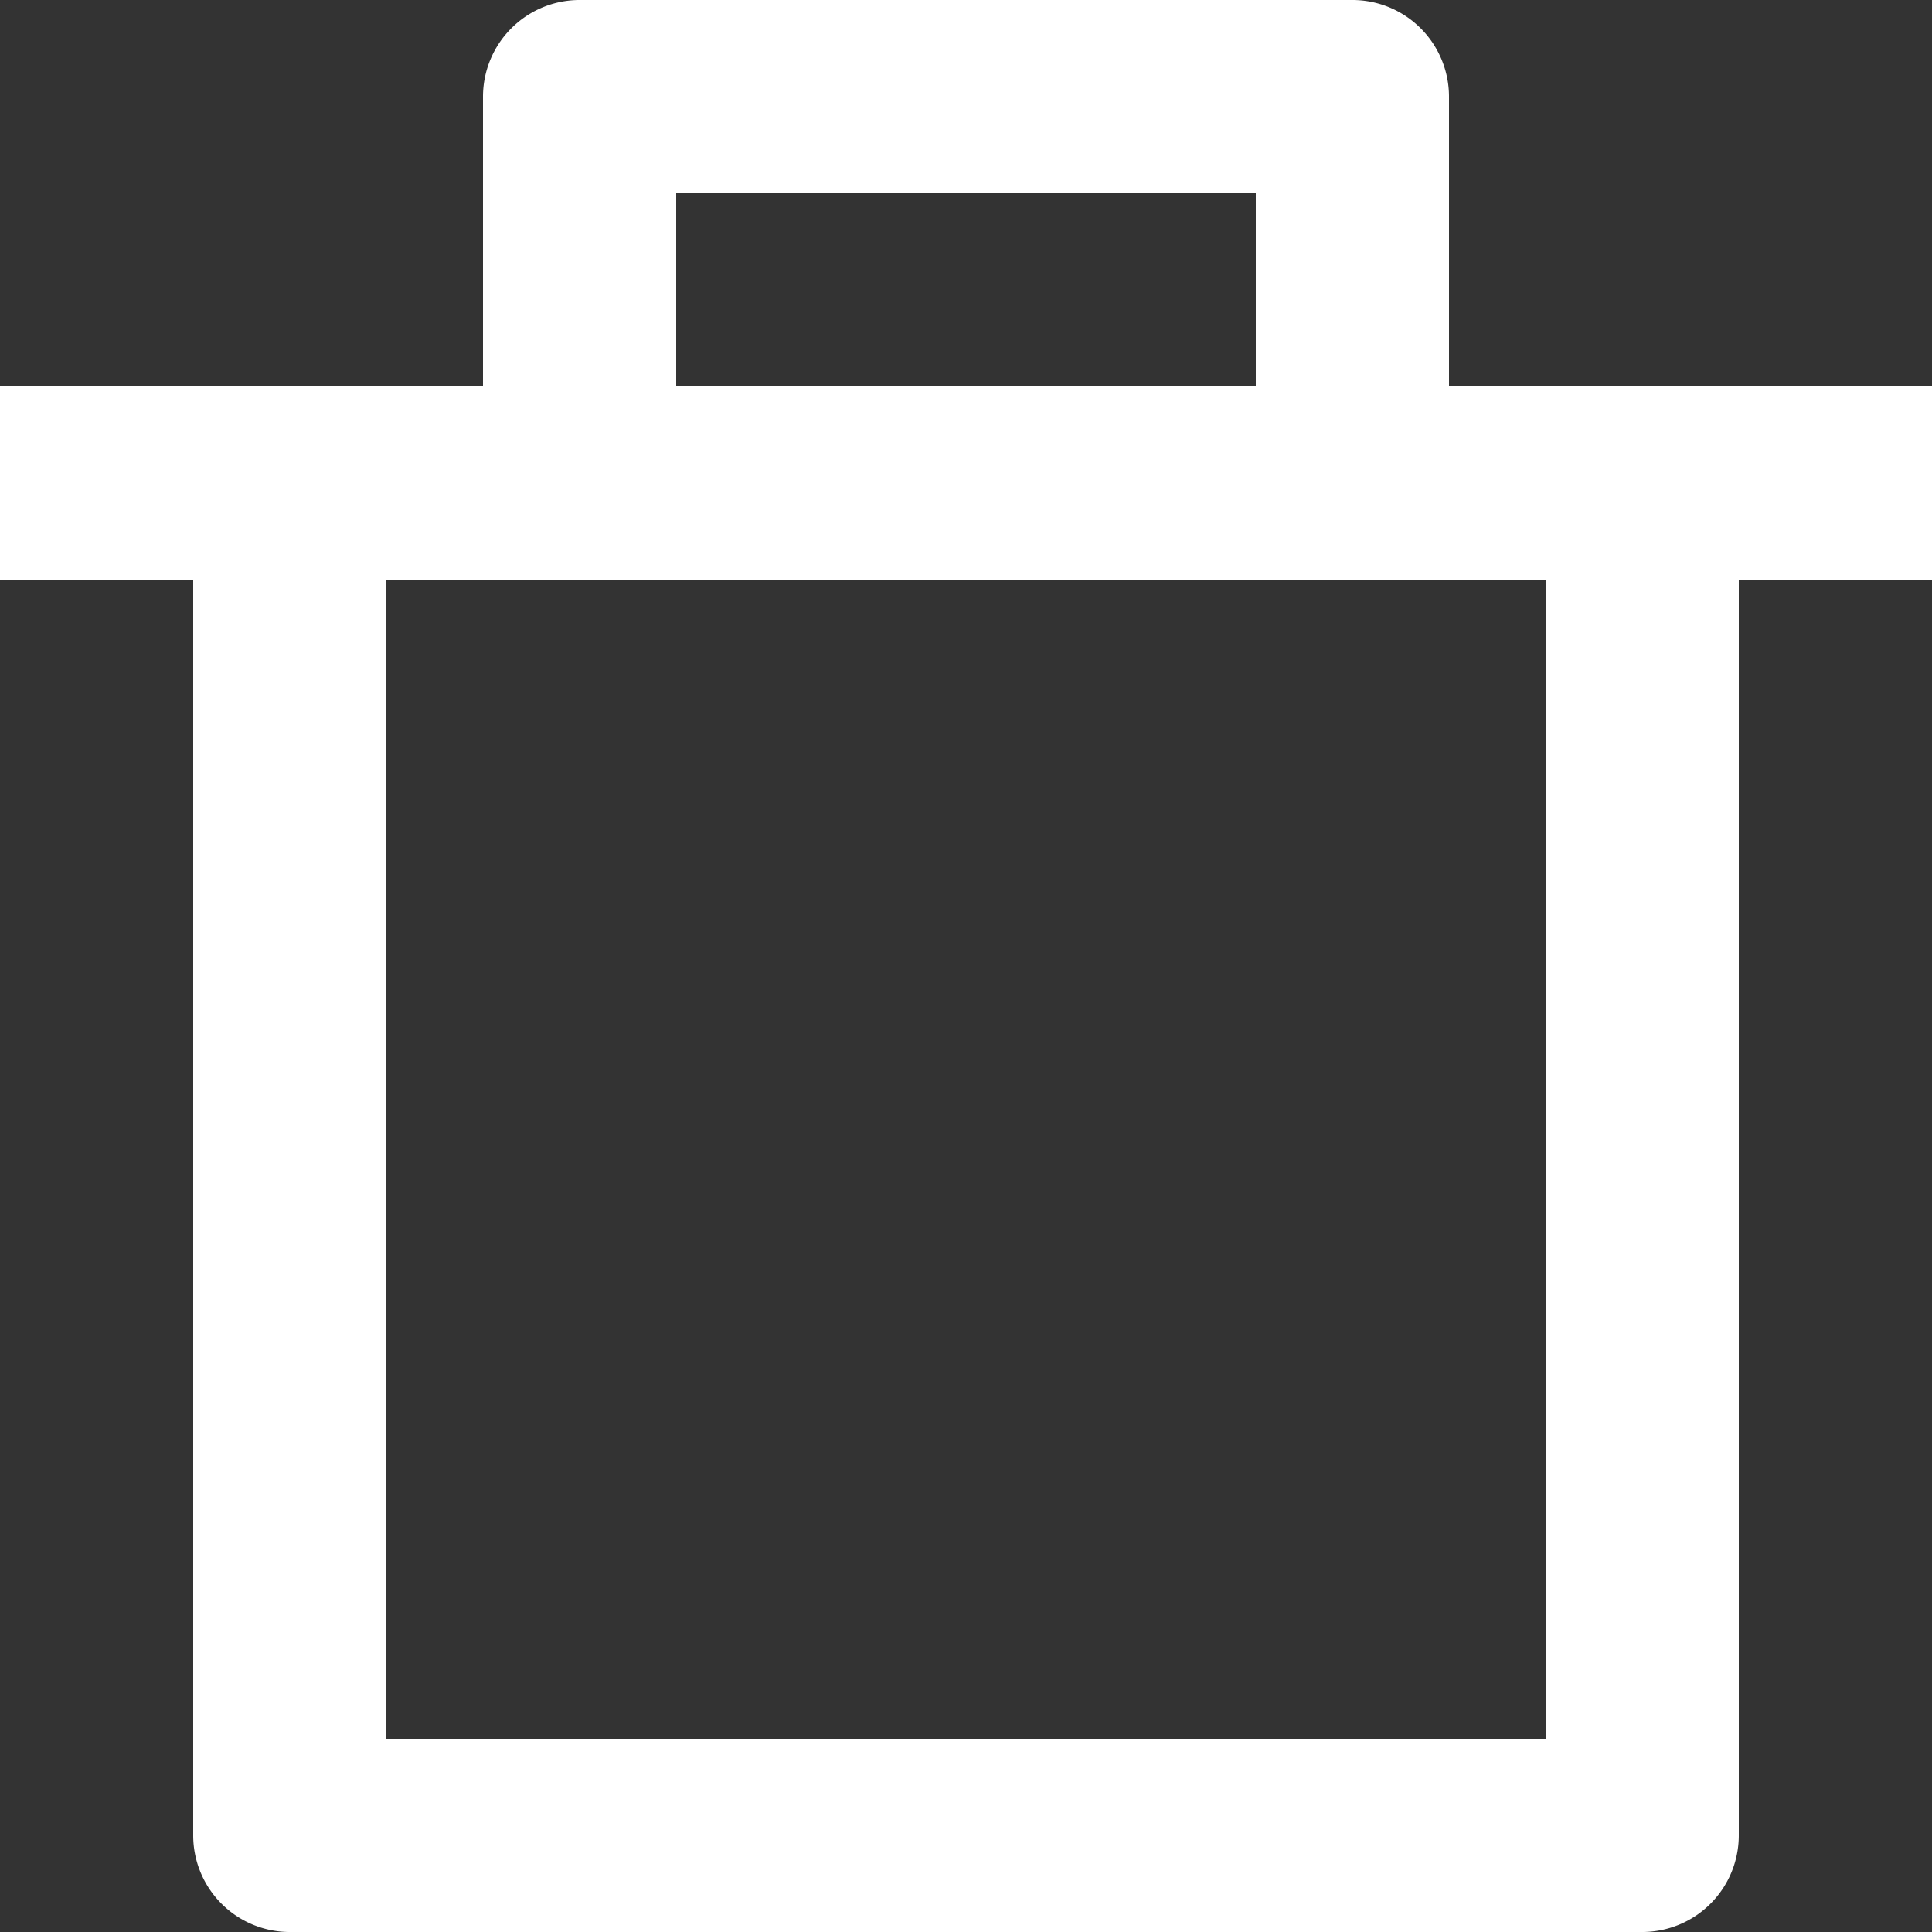<svg xmlns="http://www.w3.org/2000/svg" width="14" height="14" viewBox="0 0 14 14">
  <rect x="0" y="0" width="14" height="14" fill="#333333" stroke="none"/>
  <path id="パス_1893" data-name="パス 1893" d="M12.5,4.8H16V6.2H14.6v9.1a.7.7,0,0,1-.7.7H4.1a.7.7,0,0,1-.7-.7V6.2H2V4.8H5.5V2.7A.7.7,0,0,1,6.2,2h5.6a.7.7,0,0,1,.7.7Zm.7,1.4H4.8v8.4h8.4ZM6.9,3.4V4.8h4.2V3.4Z" transform="translate(-2 -2)" fill="#fff"/>
</svg>
